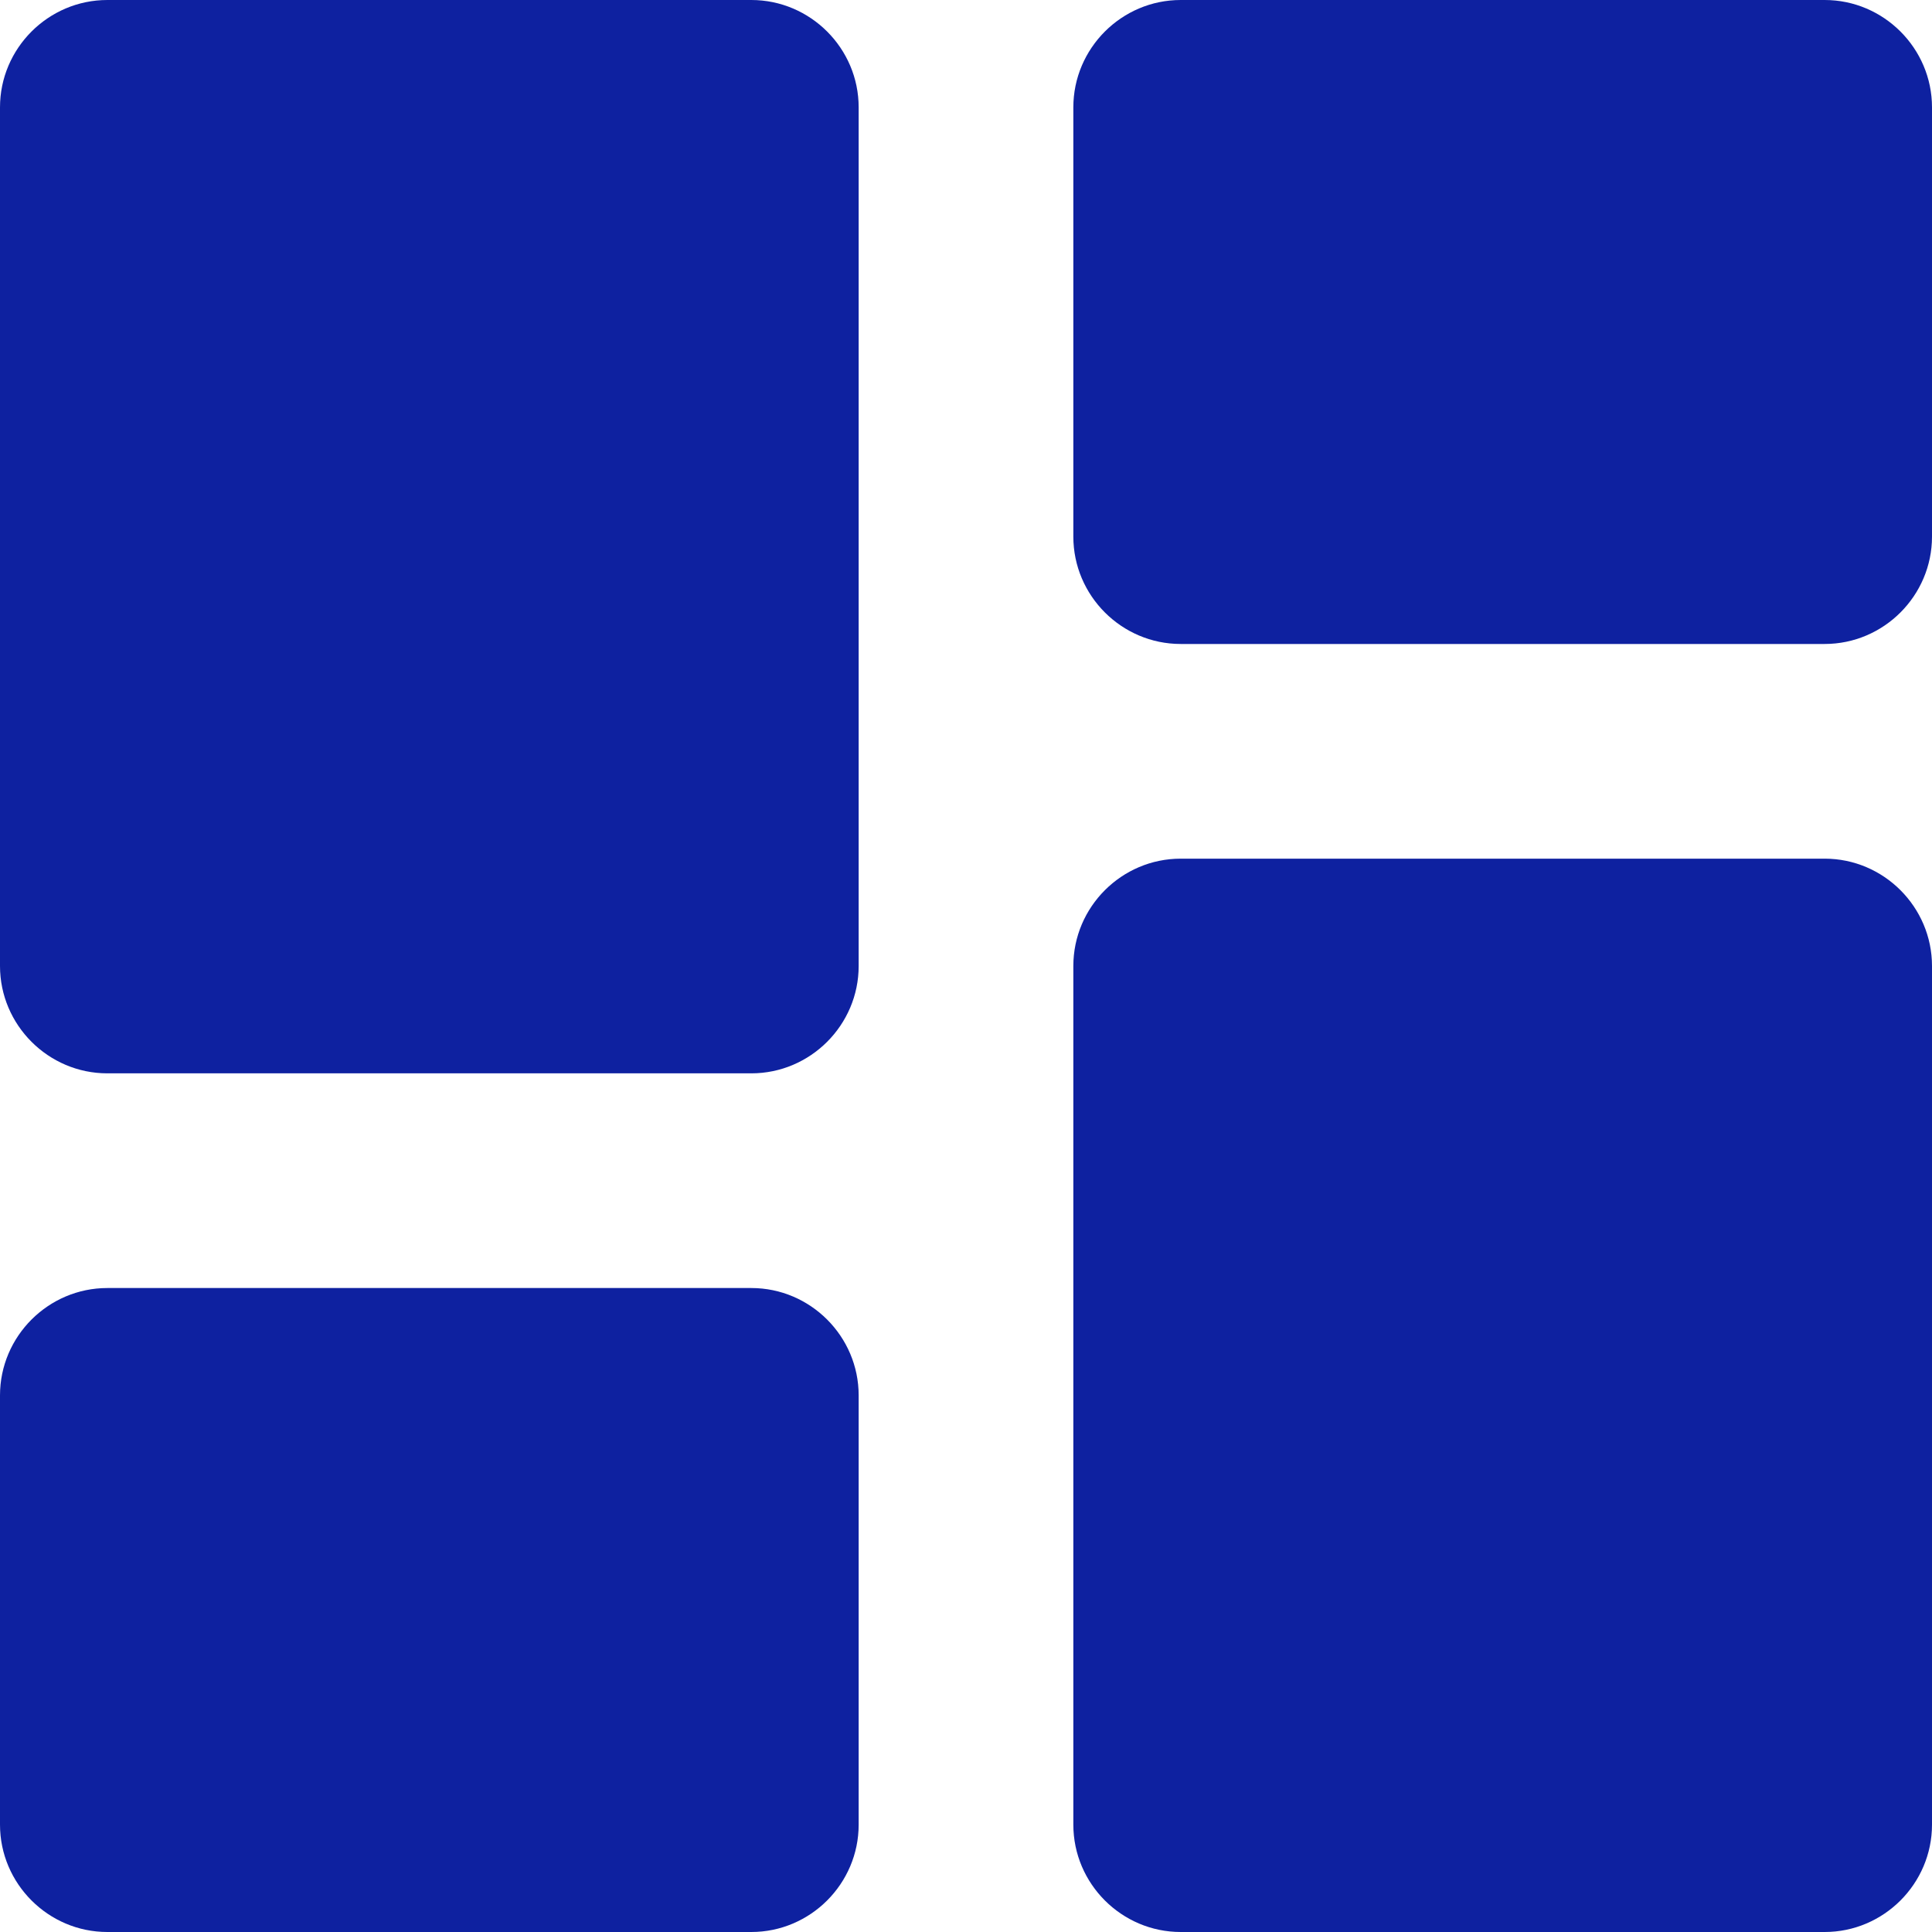 <svg width="25" height="25" viewBox="0 0 25 25" fill="none" xmlns="http://www.w3.org/2000/svg">
<path d="M1.389 13.889H9.722C10.486 13.889 11.111 13.264 11.111 12.5V1.389C11.111 0.625 10.486 0 9.722 0H1.389C0.625 0 0 0.625 0 1.389V12.5C0 13.264 0.625 13.889 1.389 13.889ZM1.389 25H9.722C10.486 25 11.111 24.375 11.111 23.611V18.056C11.111 17.292 10.486 16.667 9.722 16.667H1.389C0.625 16.667 0 17.292 0 18.056V23.611C0 24.375 0.625 25 1.389 25ZM15.278 25H23.611C24.375 25 25 24.375 25 23.611V12.5C25 11.736 24.375 11.111 23.611 11.111H15.278C14.514 11.111 13.889 11.736 13.889 12.5V23.611C13.889 24.375 14.514 25 15.278 25ZM13.889 1.389V6.944C13.889 7.708 14.514 8.333 15.278 8.333H23.611C24.375 8.333 25 7.708 25 6.944V1.389C25 0.625 24.375 0 23.611 0H15.278C14.514 0 13.889 0.625 13.889 1.389Z" fill="#0E21A0"/>
</svg>
